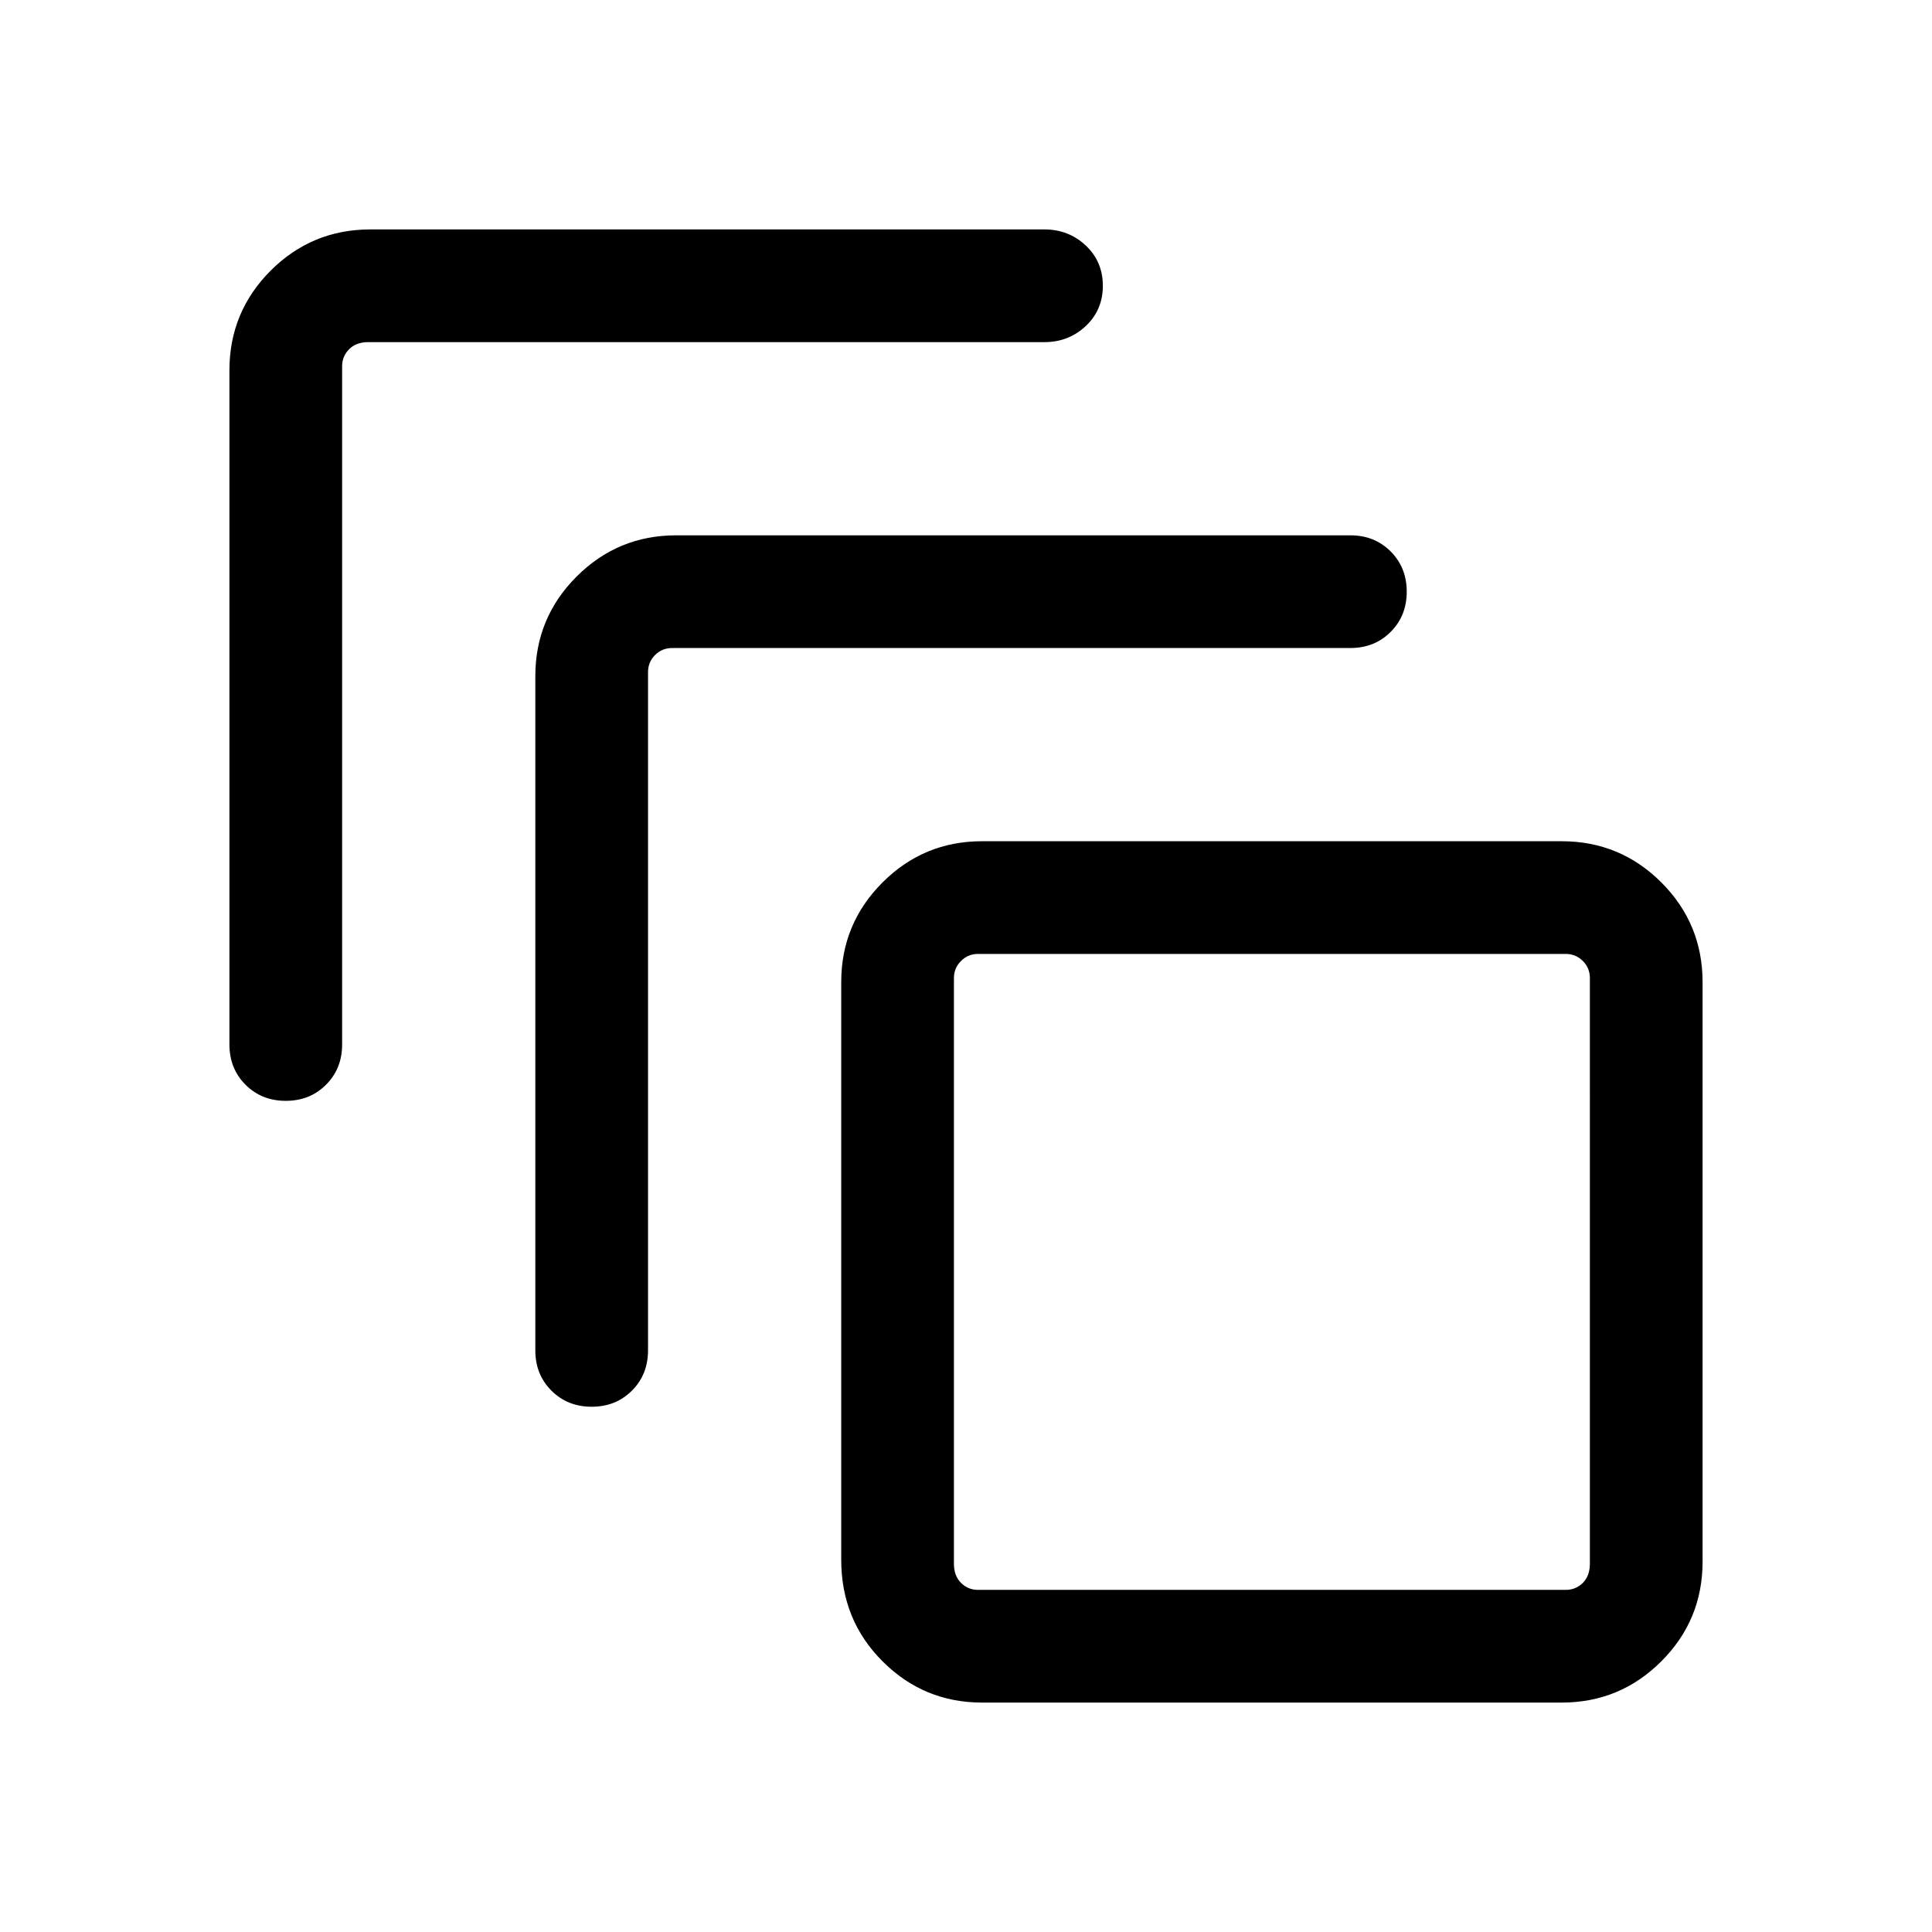<svg xmlns="http://www.w3.org/2000/svg" height="24" width="24"><path d="M3.55 13.675q-.3 0-.5-.2t-.2-.5V4.6q0-.725.512-1.238.513-.512 1.238-.512h8.375q.3 0 .513.2.212.2.212.5t-.212.5q-.213.2-.513.2h-8.4q-.15 0-.237.087-.088.088-.088.213v8.425q0 .3-.2.5t-.5.2Zm3.8 3.8q-.3 0-.5-.2t-.2-.5V8.4q0-.725.513-1.238.512-.512 1.237-.512h8.375q.3 0 .5.2t.2.5q0 .3-.2.5t-.5.2H8.35q-.125 0-.213.087-.087.088-.087.213v8.425q0 .3-.2.5t-.5.2ZM19.4 21.15h-7.2q-.725 0-1.237-.513-.513-.512-.513-1.262V12.2q0-.725.513-1.238.512-.512 1.237-.512h7.2q.725 0 1.238.512.512.513.512 1.238v7.2q0 .725-.512 1.237-.513.513-1.238.513Zm.05-1.4q.125 0 .213-.087.087-.088.087-.238V12.15q0-.125-.087-.212-.088-.088-.213-.088h-7.3q-.125 0-.212.088-.088.087-.088.212v7.275q0 .15.088.238.087.087.212.087Zm-7.6-7.9v7.9-7.9Z"/></svg>